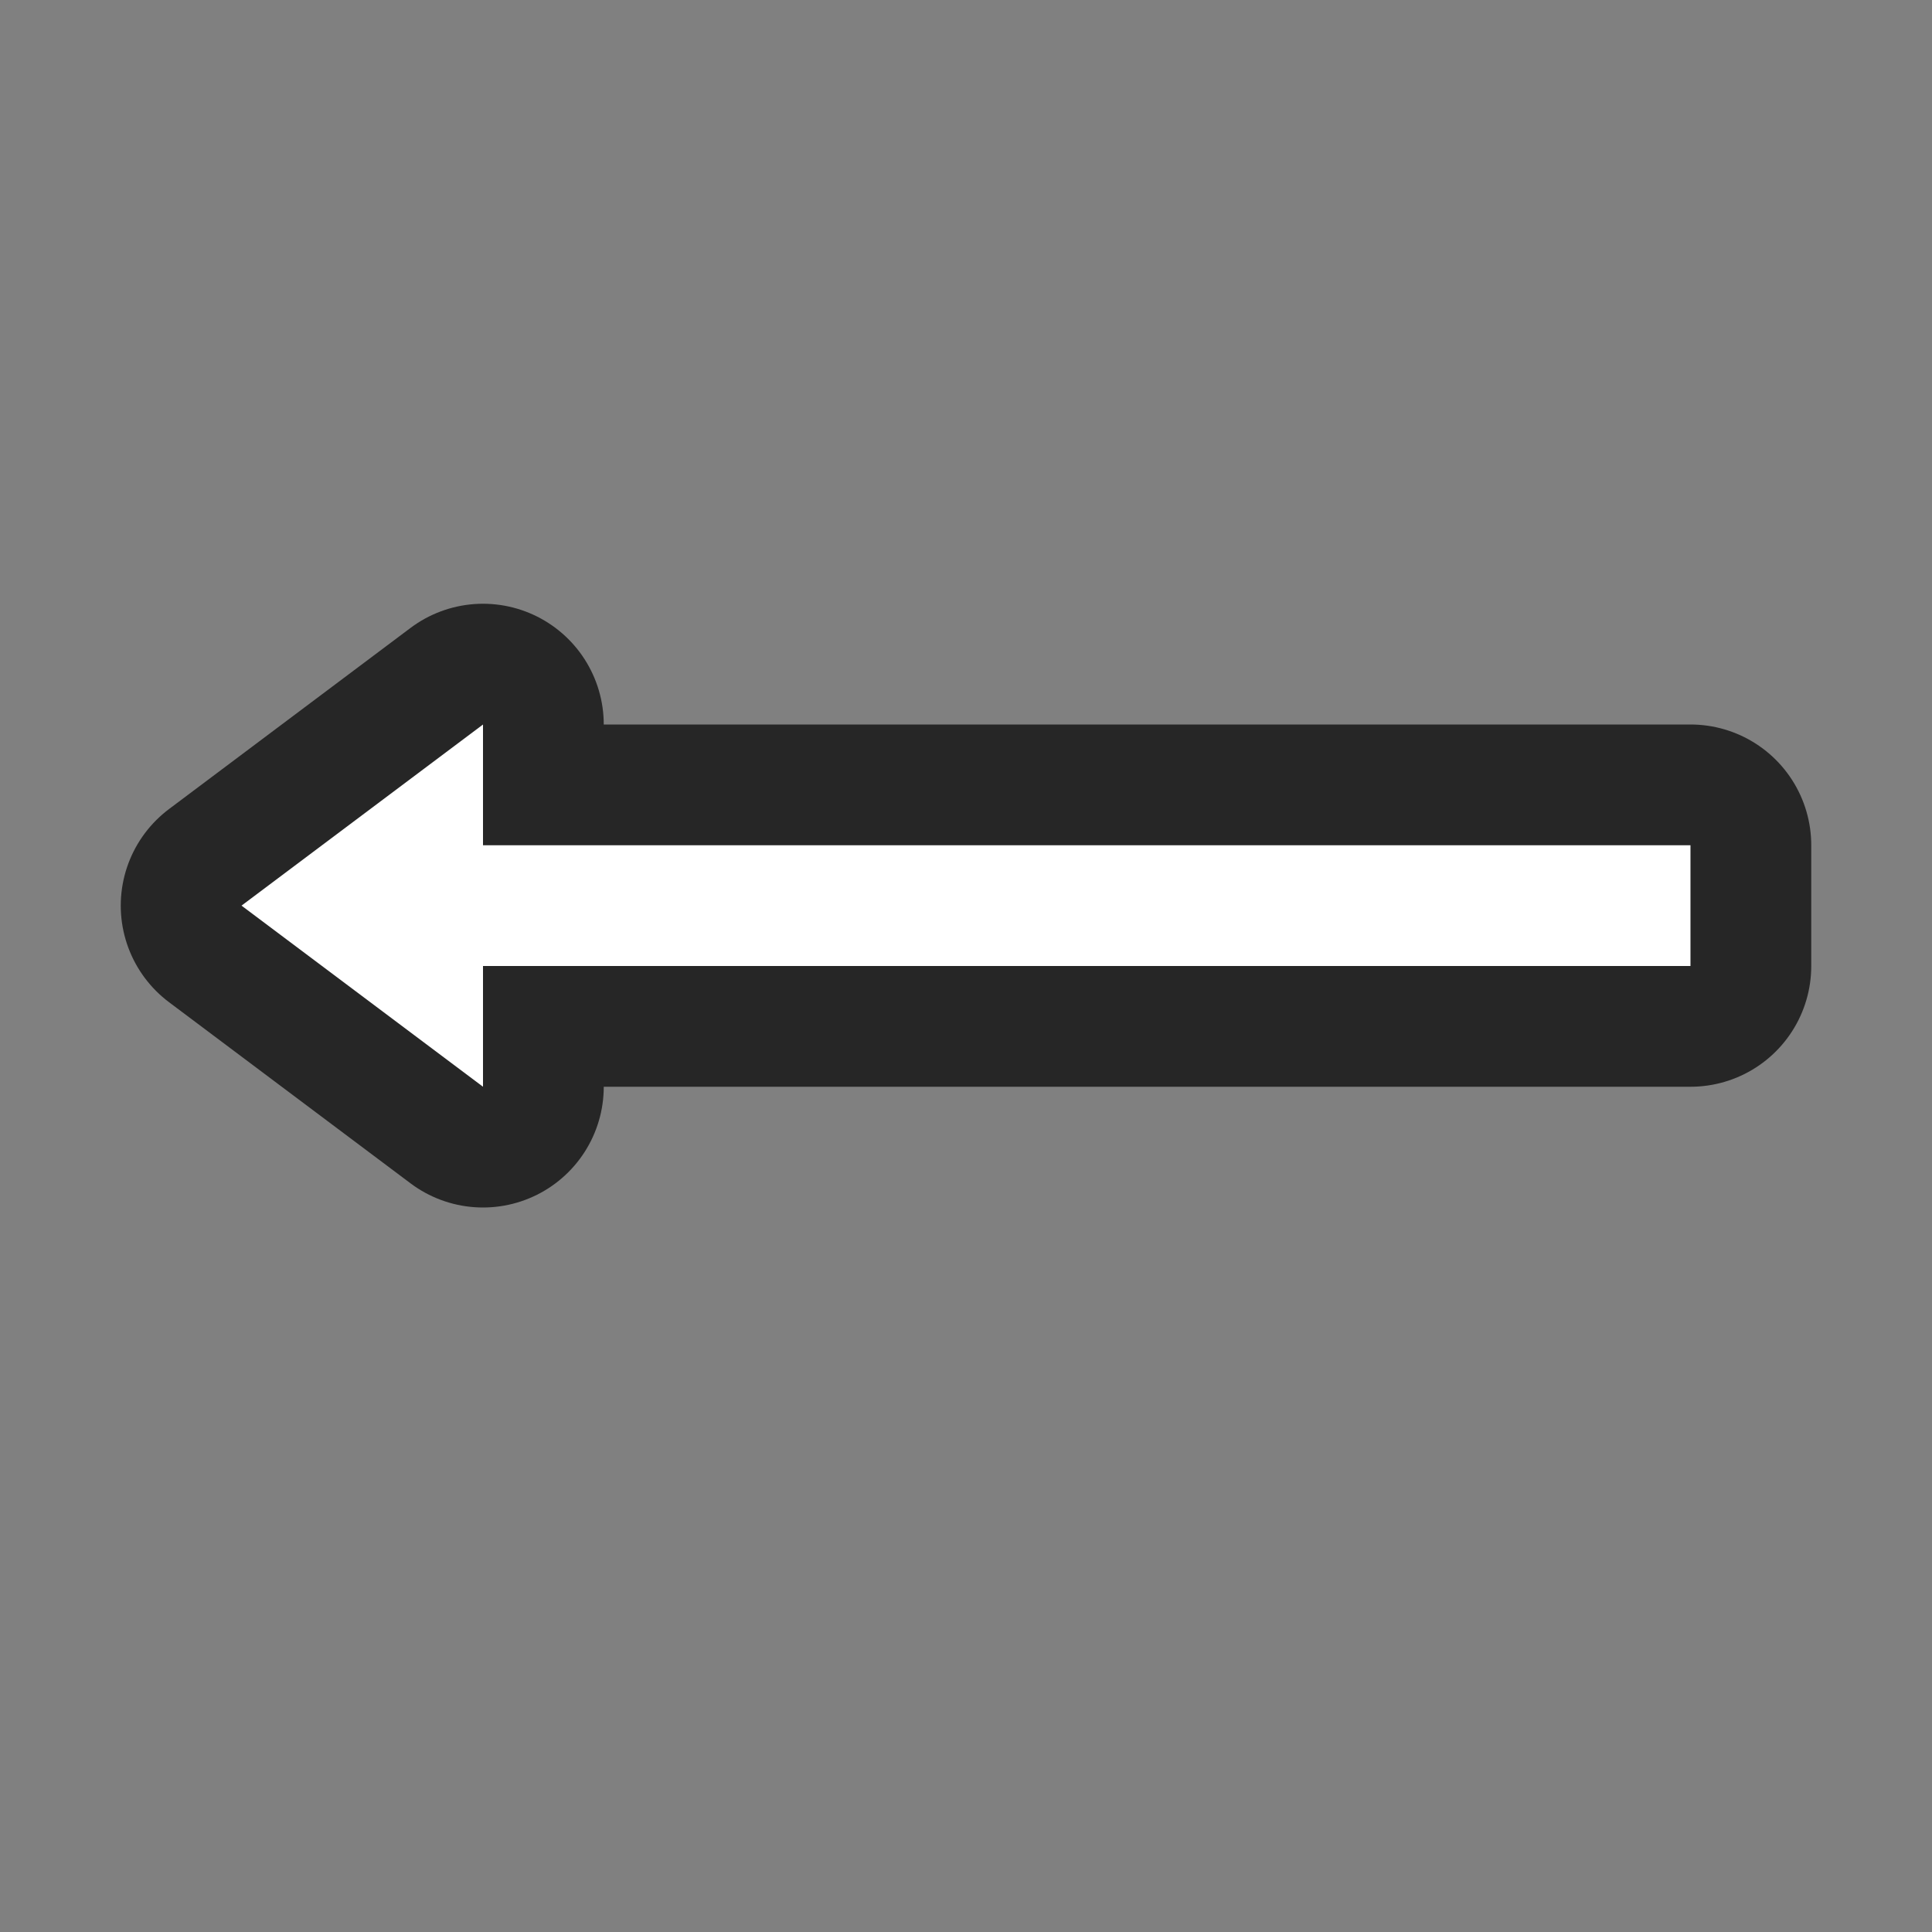 <svg xmlns="http://www.w3.org/2000/svg" viewBox="0 0 16 16"><rect x="0" y="0" width="16" height="16" fill="#808080" stroke="none"/>/&gt;<path style="fill:#000;stroke:#000;opacity:.7;stroke-width:2;stroke-miterlimit:4;stroke-dasharray:none;stroke-linejoin:round" fill="#232629" d="M4 6 2 7.5 4 9V8h10V7H4v-.25z"/><path d="M4 6 2 7.5 4 9V8h10V7H4v-.25z" fill="#232629" style="fill:#fff"/></svg>